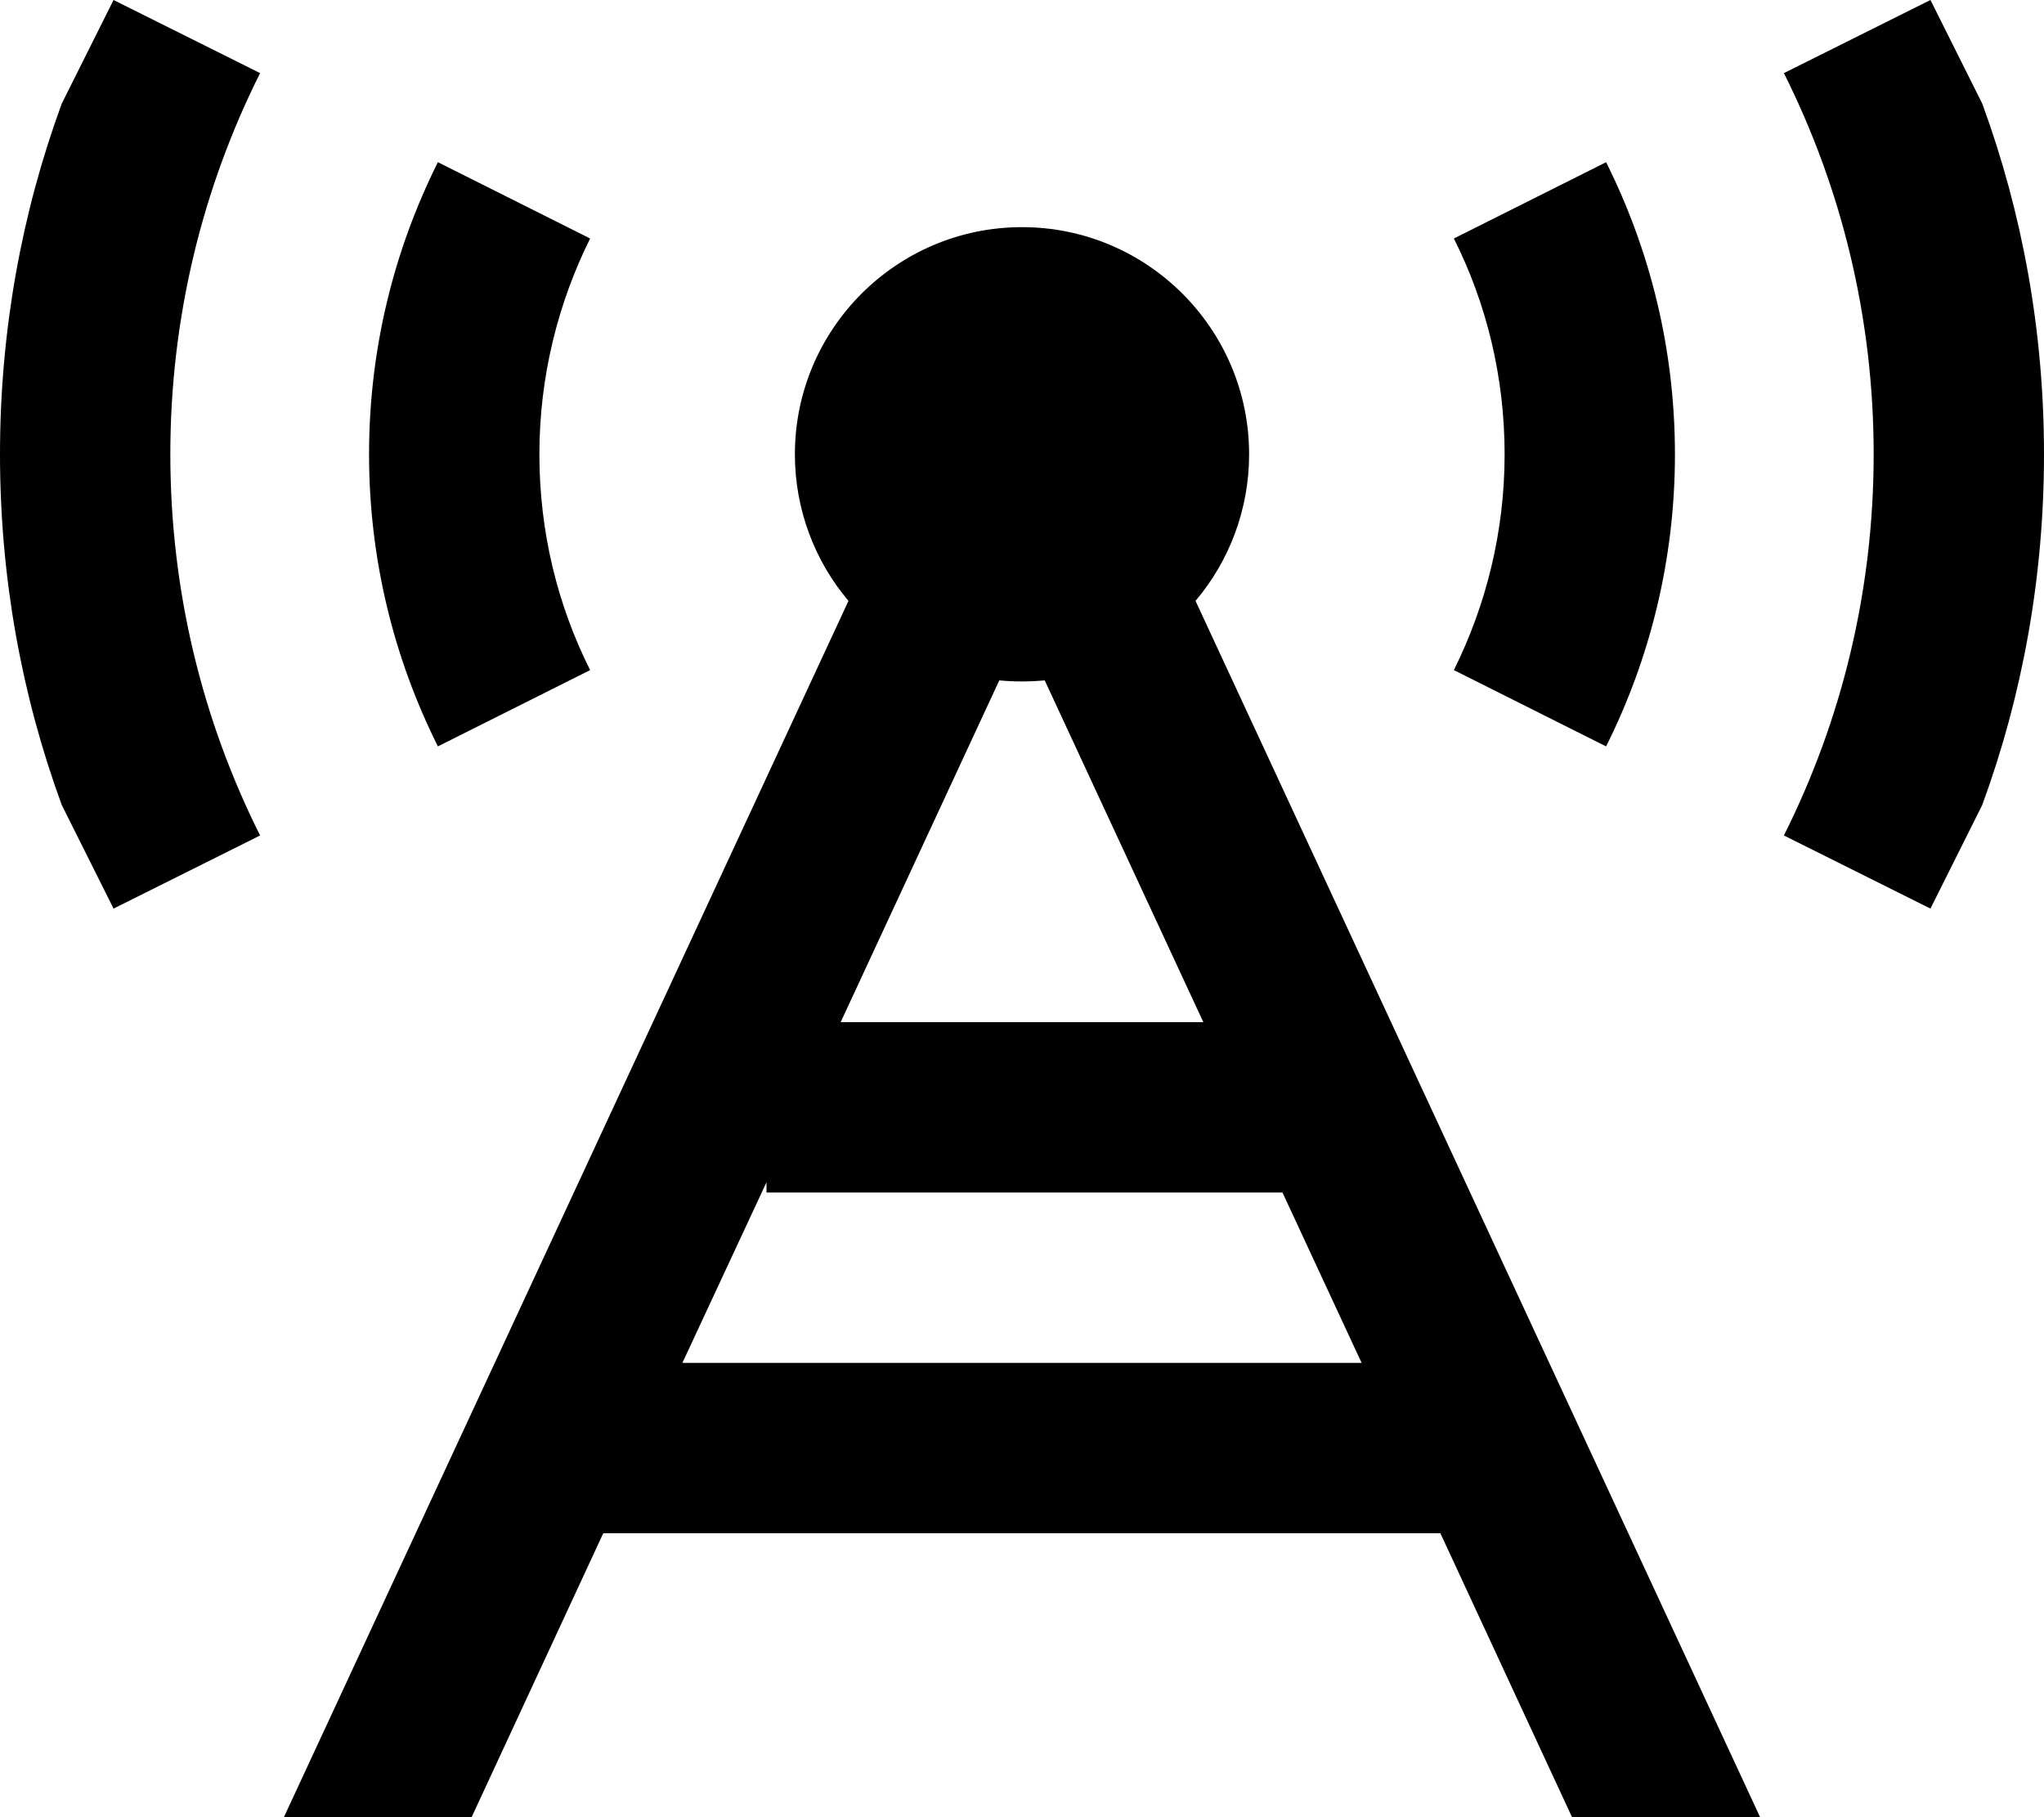 <svg xmlns="http://www.w3.org/2000/svg" viewBox="0 0 576 512" preserveAspectRatio="none"><!--! Font Awesome Pro 6.7.2 by @fontawesome - https://fontawesome.com License - https://fontawesome.com/license (Commercial License) Copyright 2024 Fonticons, Inc. --><path d="M48 128c0-38.6 9.1-75.1 25.3-107.4L32 0 17.4 29.2C6.1 60 0 93.3 0 128s6.1 68 17.4 98.8L32 256l41.3-20.6C57.1 203.1 48 166.6 48 128zm56 0c0 29.6 7 57.5 19.4 82.3l42.9-21.5c-9.2-18.3-14.3-39-14.3-60.8s5.2-42.5 14.3-60.8L123.4 45.7C111 70.5 104 98.4 104 128zM452.6 45.7L409.7 67.2c9.2 18.3 14.3 39 14.3 60.8s-5.2 42.5-14.3 60.8l42.9 21.5C465 185.5 472 157.6 472 128s-7-57.5-19.4-82.3zM528 128c0 38.6-9.1 75.1-25.3 107.4L544 256l14.6-29.2C569.9 196 576 162.7 576 128s-6.1-68-17.4-98.8L544 0 502.7 20.6C518.9 52.9 528 89.4 528 128zM496 512L336.9 169.3c9.4-11.1 15.1-25.6 15.1-41.3c0-35.3-28.7-64-64-64s-64 28.7-64 64c0 15.7 5.7 30.2 15.1 41.3L80 512l52.9 0 37.1-80 235.9 0 37.1 80 52.9 0zM288 192c2.1 0 4.3-.1 6.4-.3L339.1 288l-102.2 0 44.7-96.3c2.1 .2 4.2 .3 6.4 .3zM192.3 384L216 333.1l0 2.9 145.4 0 22.3 48-191.3 0z"/></svg>
